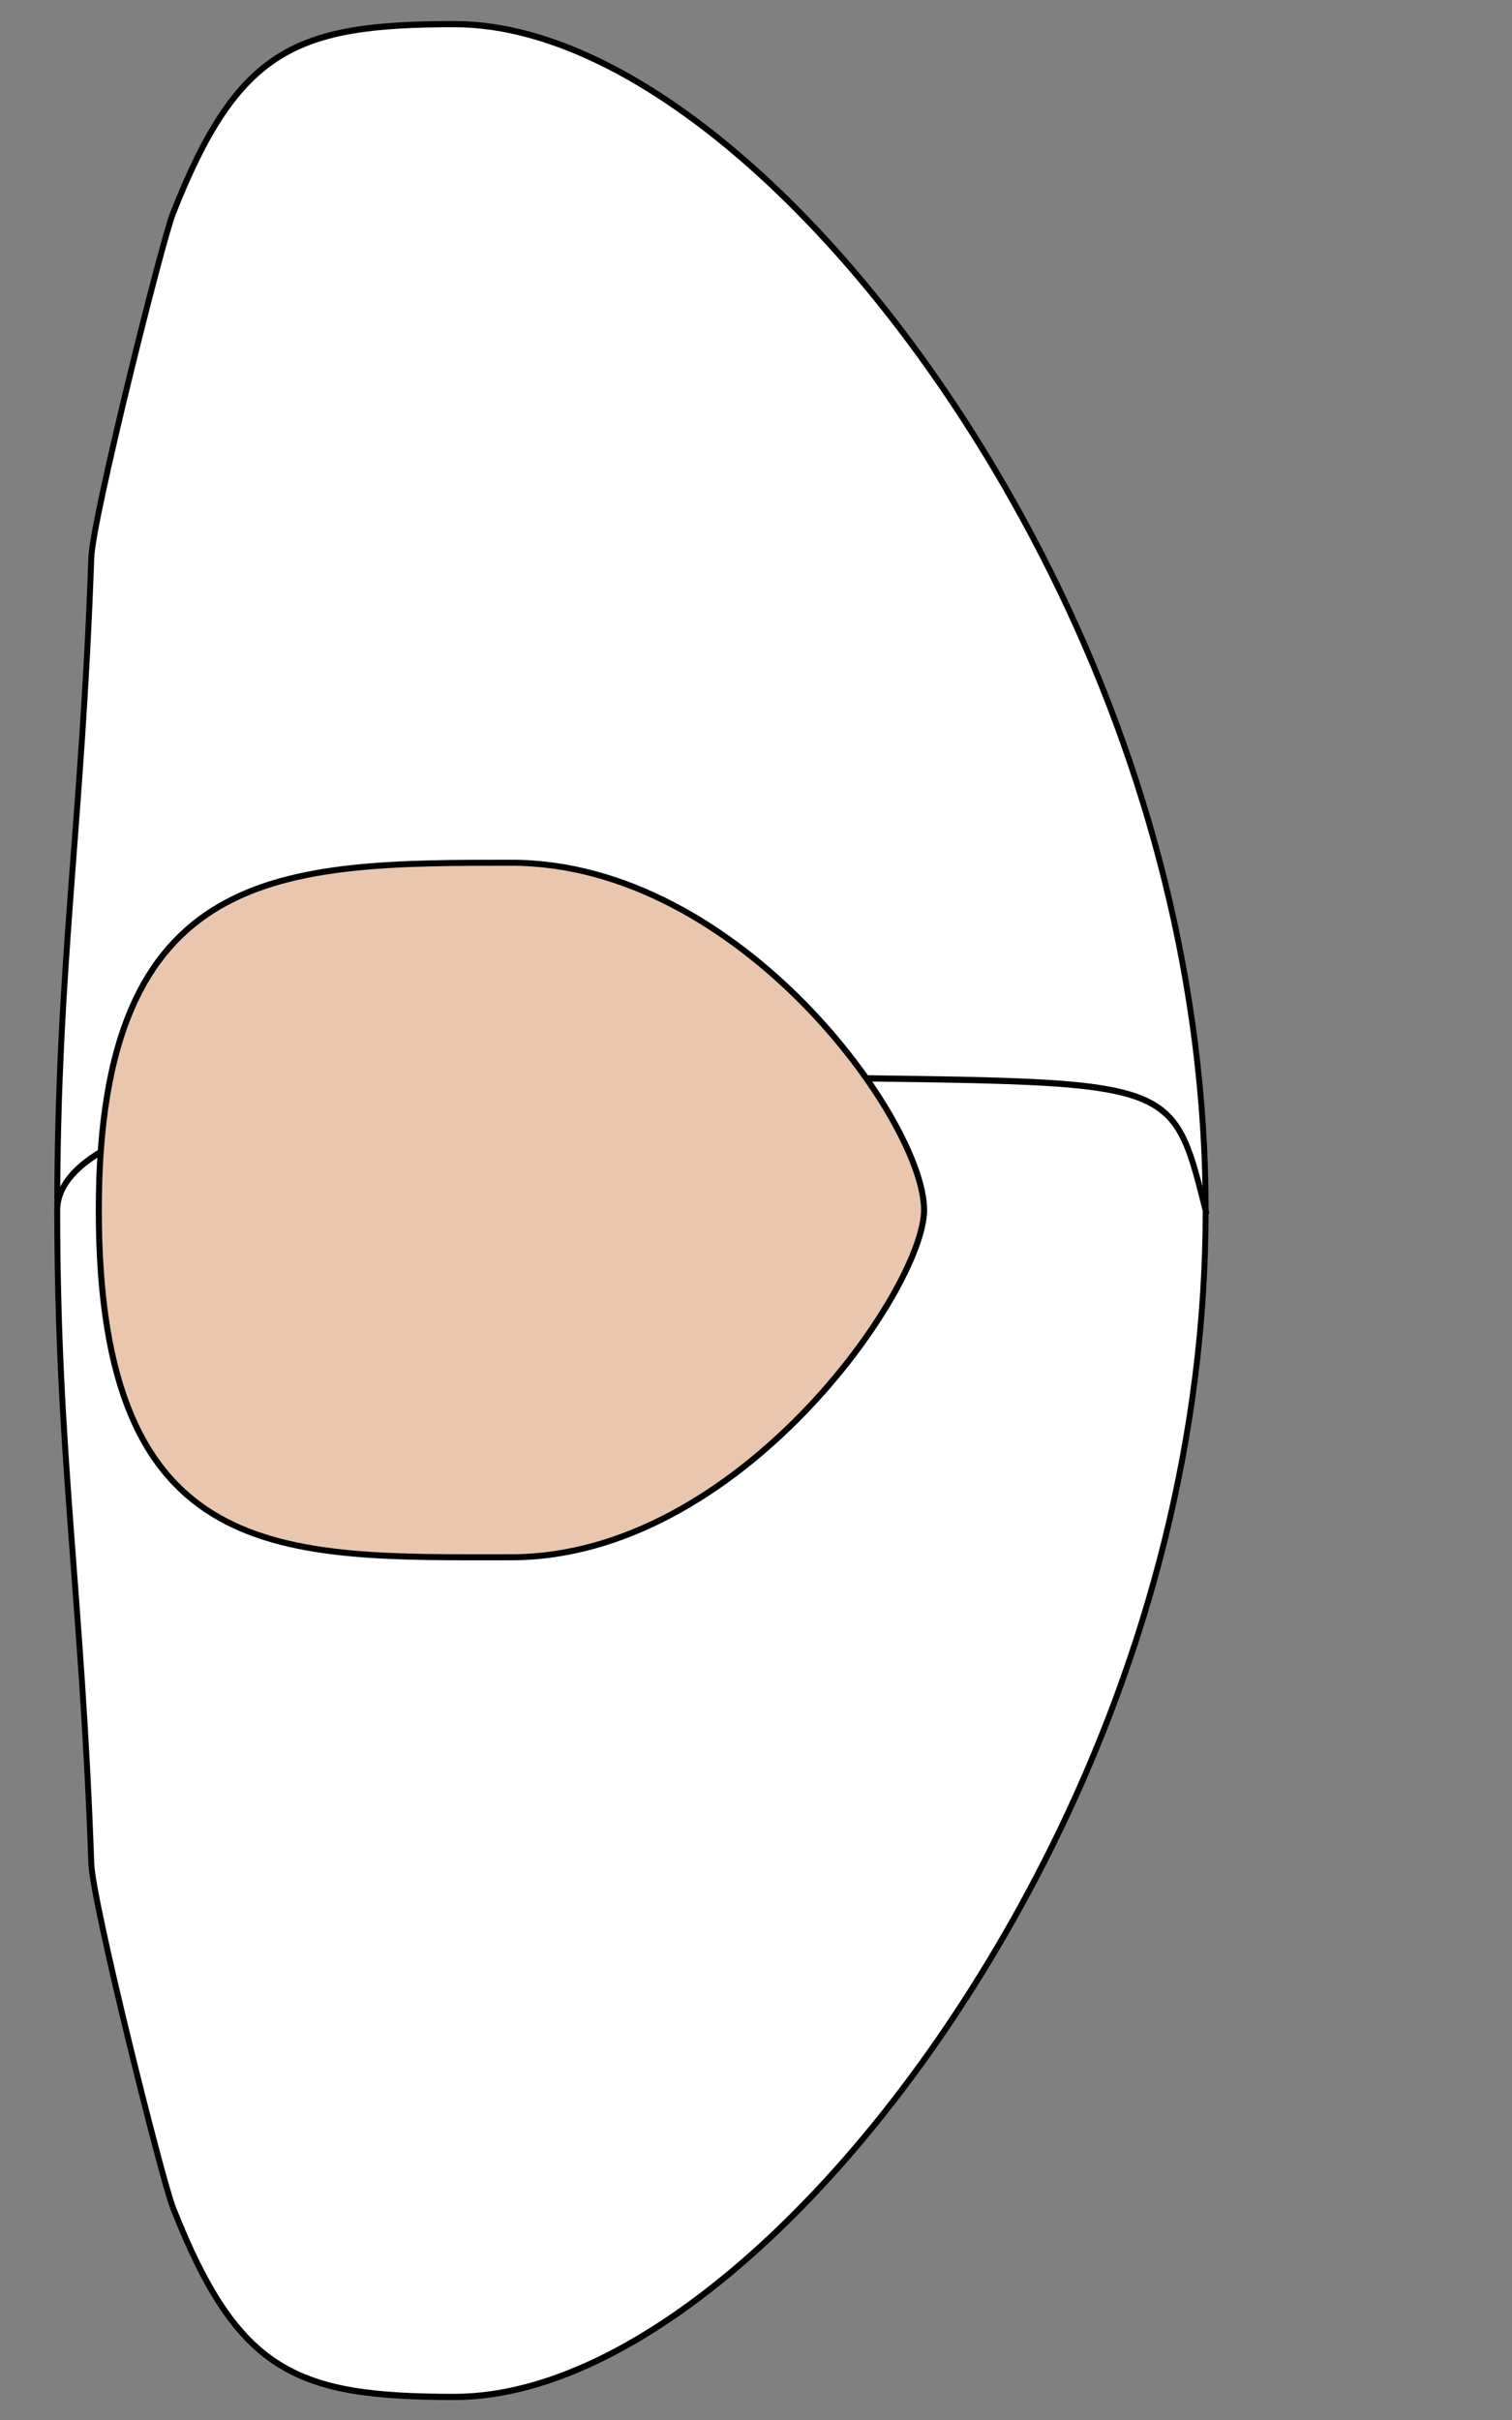 <?xml version="1.0" encoding="UTF-8" standalone="no"?>
<!-- Created with Inkscape (http://www.inkscape.org/) -->

<svg
   width="25cm"
   height="40cm"
   viewBox="0 0 250 400"
   version="1.1"
   id="svg1871"
   sodipodi:docname="body.svg"
   inkscape:version="1.1.2 (0a00cf5339, 2022-02-04)"
   xmlns:inkscape="http://www.inkscape.org/namespaces/inkscape"
   xmlns:sodipodi="http://sodipodi.sourceforge.net/DTD/sodipodi-0.dtd"
   xmlns="http://www.w3.org/2000/svg"
   xmlns:svg="http://www.w3.org/2000/svg">
  <rect x="0" y="0" width="250" height="400" fill="#808080" stroke="none"/>
  <sodipodi:namedview
     id="namedview1873"
     pagecolor="#ffffff"
     bordercolor="#666666"
     borderopacity="1.0"
     inkscape:pageshadow="2"
     inkscape:pageopacity="0.0"
     inkscape:pagecheckerboard="0"
     inkscape:document-units="mm"
     showgrid="false"
     units="cm"
     inkscape:zoom="0.45481875"
     inkscape:cx="489.20586"
     inkscape:cy="928.94147"
     inkscape:window-width="2558"
     inkscape:window-height="1420"
     inkscape:window-x="3840"
     inkscape:window-y="0"
     inkscape:window-maximized="1"
     inkscape:current-layer="layer1" />
  <defs
     id="defs1868" />
  <g
     inkscape:label="Layer 1"
     inkscape:groupmode="layer"
     id="layer1">
    <g
       id="g3430"
       transform="matrix(1.042,0,0,1.102,-30.88,-14.374)"
       style="fill:#ffffff;stroke:#000000;stroke-width:0.933;stroke-miterlimit:4;stroke-dasharray:none;stroke-opacity:1">
      <path
         id="path1976"
         style="fill:#ffffff;stroke:#000000;stroke-width:0.933;stroke-miterlimit:4;stroke-dasharray:none;stroke-opacity:1"
         d="m 220.949,194.611 c -6.341,23.666 -4.057,18.195 -98.604,20.612 -15.981,0.862 -83.627,-3.142 -83.627,-20.612 -10e-7,-36.665 3.915,-57.554 5.407,-97.952 C 44.345,90.734 55.338,49.246 57.083,45.052 67.406,20.245 76.702,16.663 101.759,16.663 c 31.05,3e-6 70.092,35.518 94.729,82.435 15.292,29.12 24.461,61.911 24.461,95.512 z"
         sodipodi:nodetypes="ccsssssc" />
      <path
         id="path1976-9"
         style="fill:#ffffff;stroke:#000000;stroke-width:0.933;stroke-miterlimit:4;stroke-dasharray:none;stroke-opacity:1"
         d="m 220.949,194.611 c -6.341,-23.666 -4.057,-18.195 -98.604,-20.612 -15.981,-0.862 -83.627,3.142 -83.627,20.612 0,36.665 3.915,57.554 5.407,97.952 0.219,5.924 11.211,47.412 12.957,51.606 10.323,24.807 19.619,28.389 44.676,28.389 31.05,0 70.092,-35.518 94.729,-82.435 15.292,-29.12 24.461,-61.911 24.461,-95.512 z"
         sodipodi:nodetypes="ccsssssc" />
    </g>
    <path
       id="path3545"
       style="fill:#e9c6af;stroke:#000000;stroke-width:1;stroke-miterlimit:4;stroke-dasharray:none"
       d="m 152.792,200 c 0,12.993 -30.547,57.396 -68.229,57.396 -37.682,0 -68.229,1.783 -68.229,-57.396 0,-57.369 30.547,-57.396 68.229,-57.396 37.682,0 68.229,42.674 68.229,57.396 z"
       sodipodi:nodetypes="sssss" />
  </g>
</svg>
